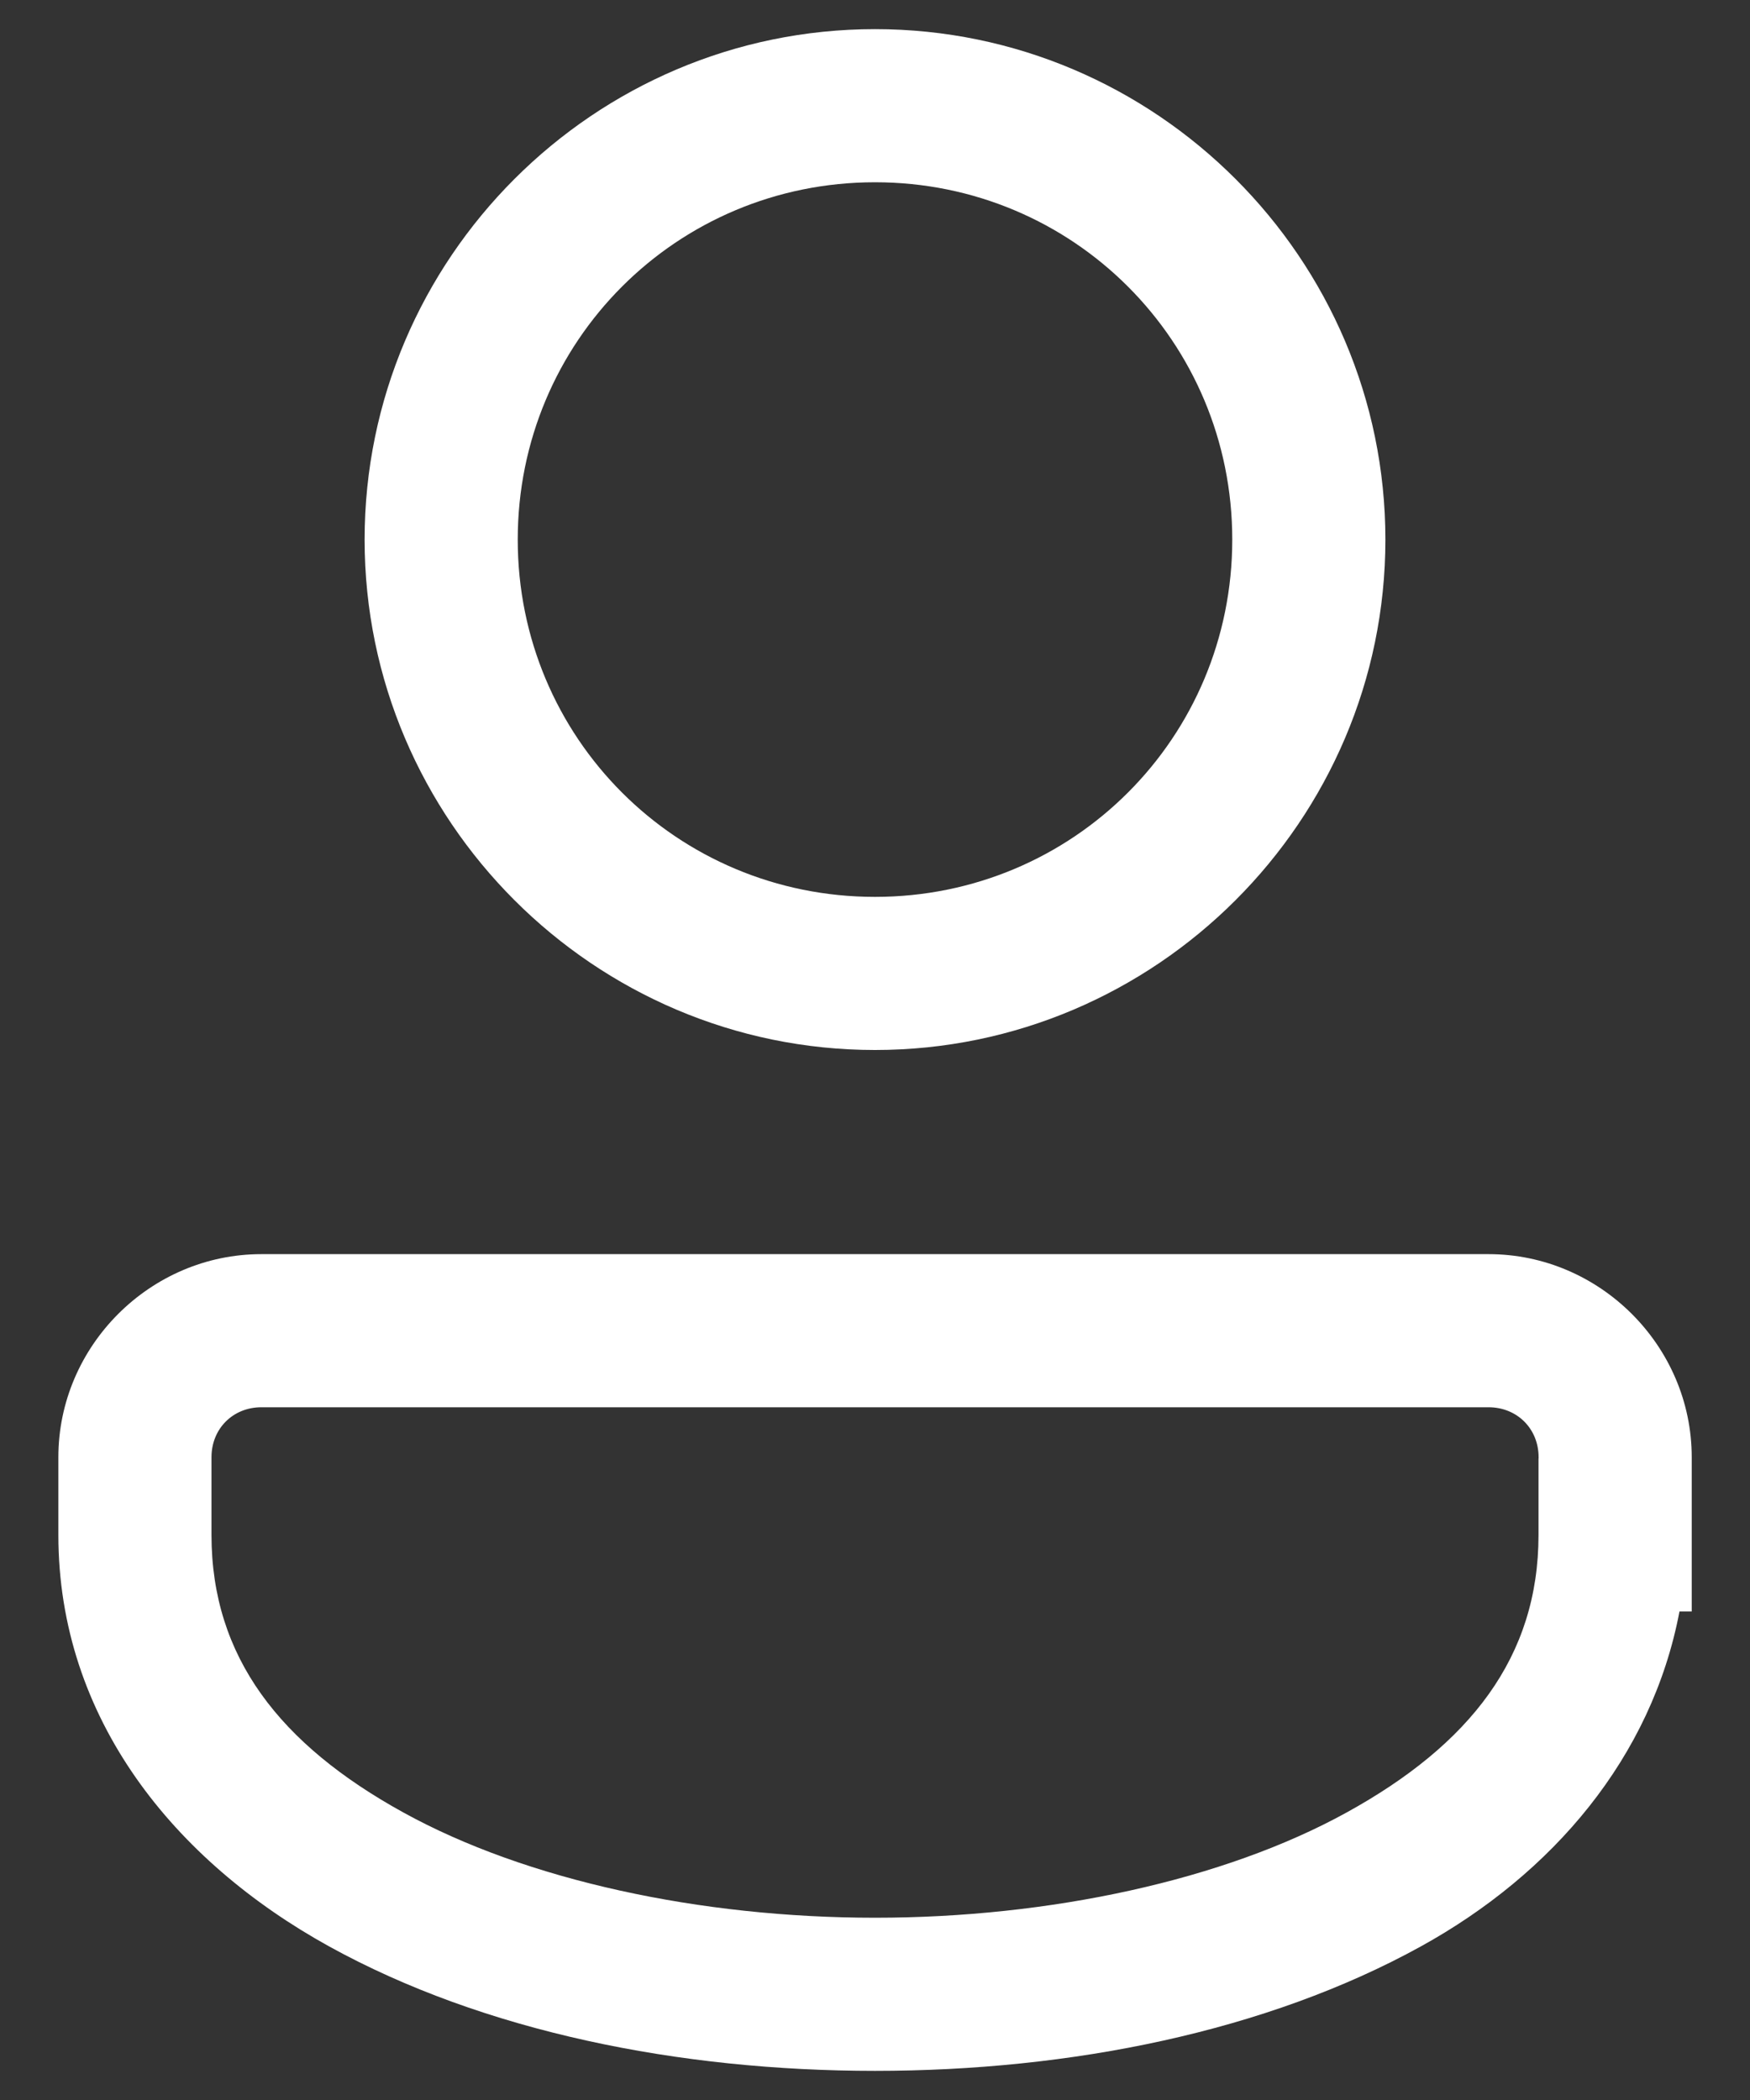 <svg width="20" height="24" viewBox="0 0 20 24" fill="none" xmlns="http://www.w3.org/2000/svg">
<rect x="0" y="0" width="20" height="24" fill="#333333" stroke="none"/>
<path d="M10 0.333C6.789 0.333 4.167 2.955 4.167 6.167C4.167 9.378 6.789 12 10 12C13.211 12 15.833 9.378 15.833 6.167C15.833 2.955 13.211 0.333 10 0.333ZM10 2.083C12.265 2.083 14.083 3.901 14.083 6.167C14.083 8.432 12.265 10.25 10 10.25C7.734 10.25 5.917 8.432 5.917 6.167C5.917 3.901 7.734 2.083 10 2.083ZM2.987 14.333C1.716 14.333 0.667 15.383 0.667 16.654V17.542C0.667 19.644 1.996 21.27 3.762 22.245C5.528 23.219 7.765 23.667 10 23.667C12.235 23.667 14.472 23.219 16.238 22.245C17.744 21.414 18.877 20.086 19.194 18.417H19.334V16.654C19.334 15.383 18.284 14.333 17.012 14.333H2.987ZM2.987 16.083H17.012C17.338 16.083 17.584 16.328 17.584 16.654V16.667H17.583V17.542C17.583 18.939 16.798 19.938 15.392 20.713C13.986 21.489 11.994 21.917 10 21.917C8.006 21.917 6.013 21.489 4.608 20.713C3.202 19.938 2.417 18.939 2.417 17.542V16.654C2.417 16.328 2.662 16.083 2.987 16.083Z" fill="white"/>
</svg>
